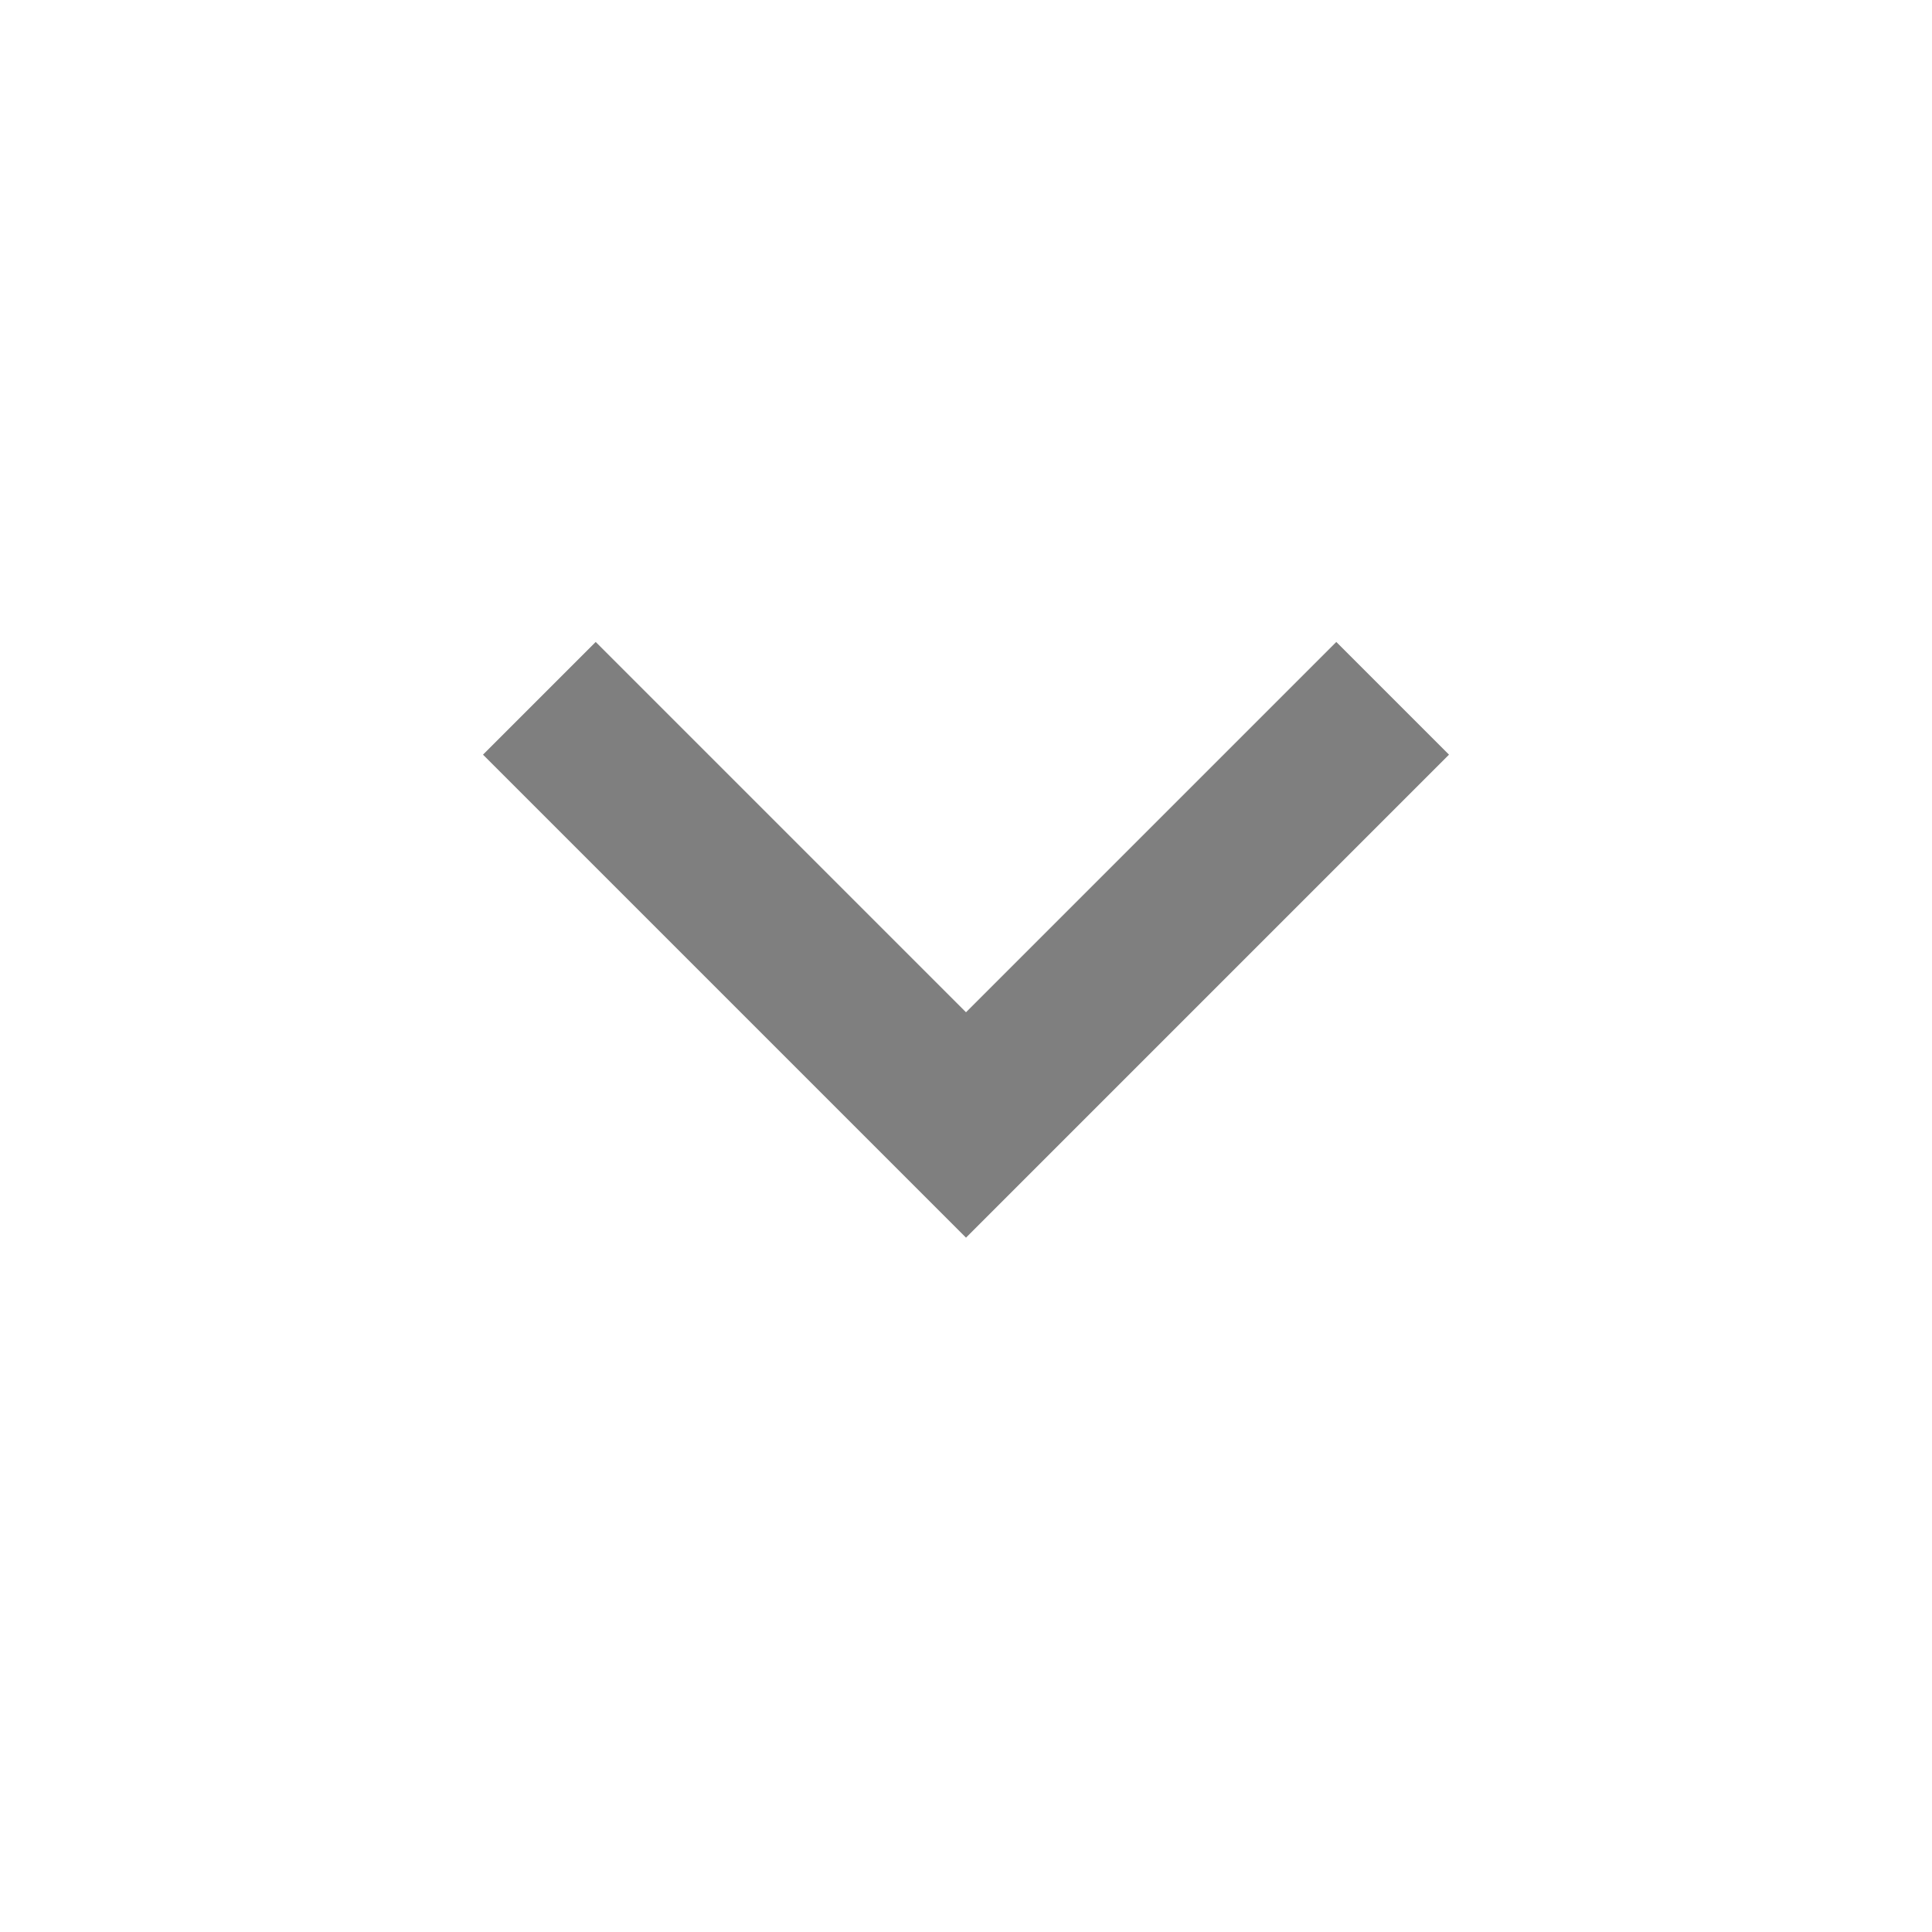 <svg width="36" height="36" viewBox="0 0 36 36" fill="none" xmlns="http://www.w3.org/2000/svg">
<mask id="mask0_1_57" style="mask-type:alpha" maskUnits="userSpaceOnUse" x="0" y="0" width="36" height="36">
<rect width="36" height="36" fill="#D9D9D9"/>
</mask>
<g mask="url(#mask0_1_57)">
<path d="M18 23.062L9 14.062L11.1 11.962L18 18.862L24.9 11.962L27 14.062L18 23.062Z" fill="black" fill-opacity="0.5"/>
</g>
</svg>
